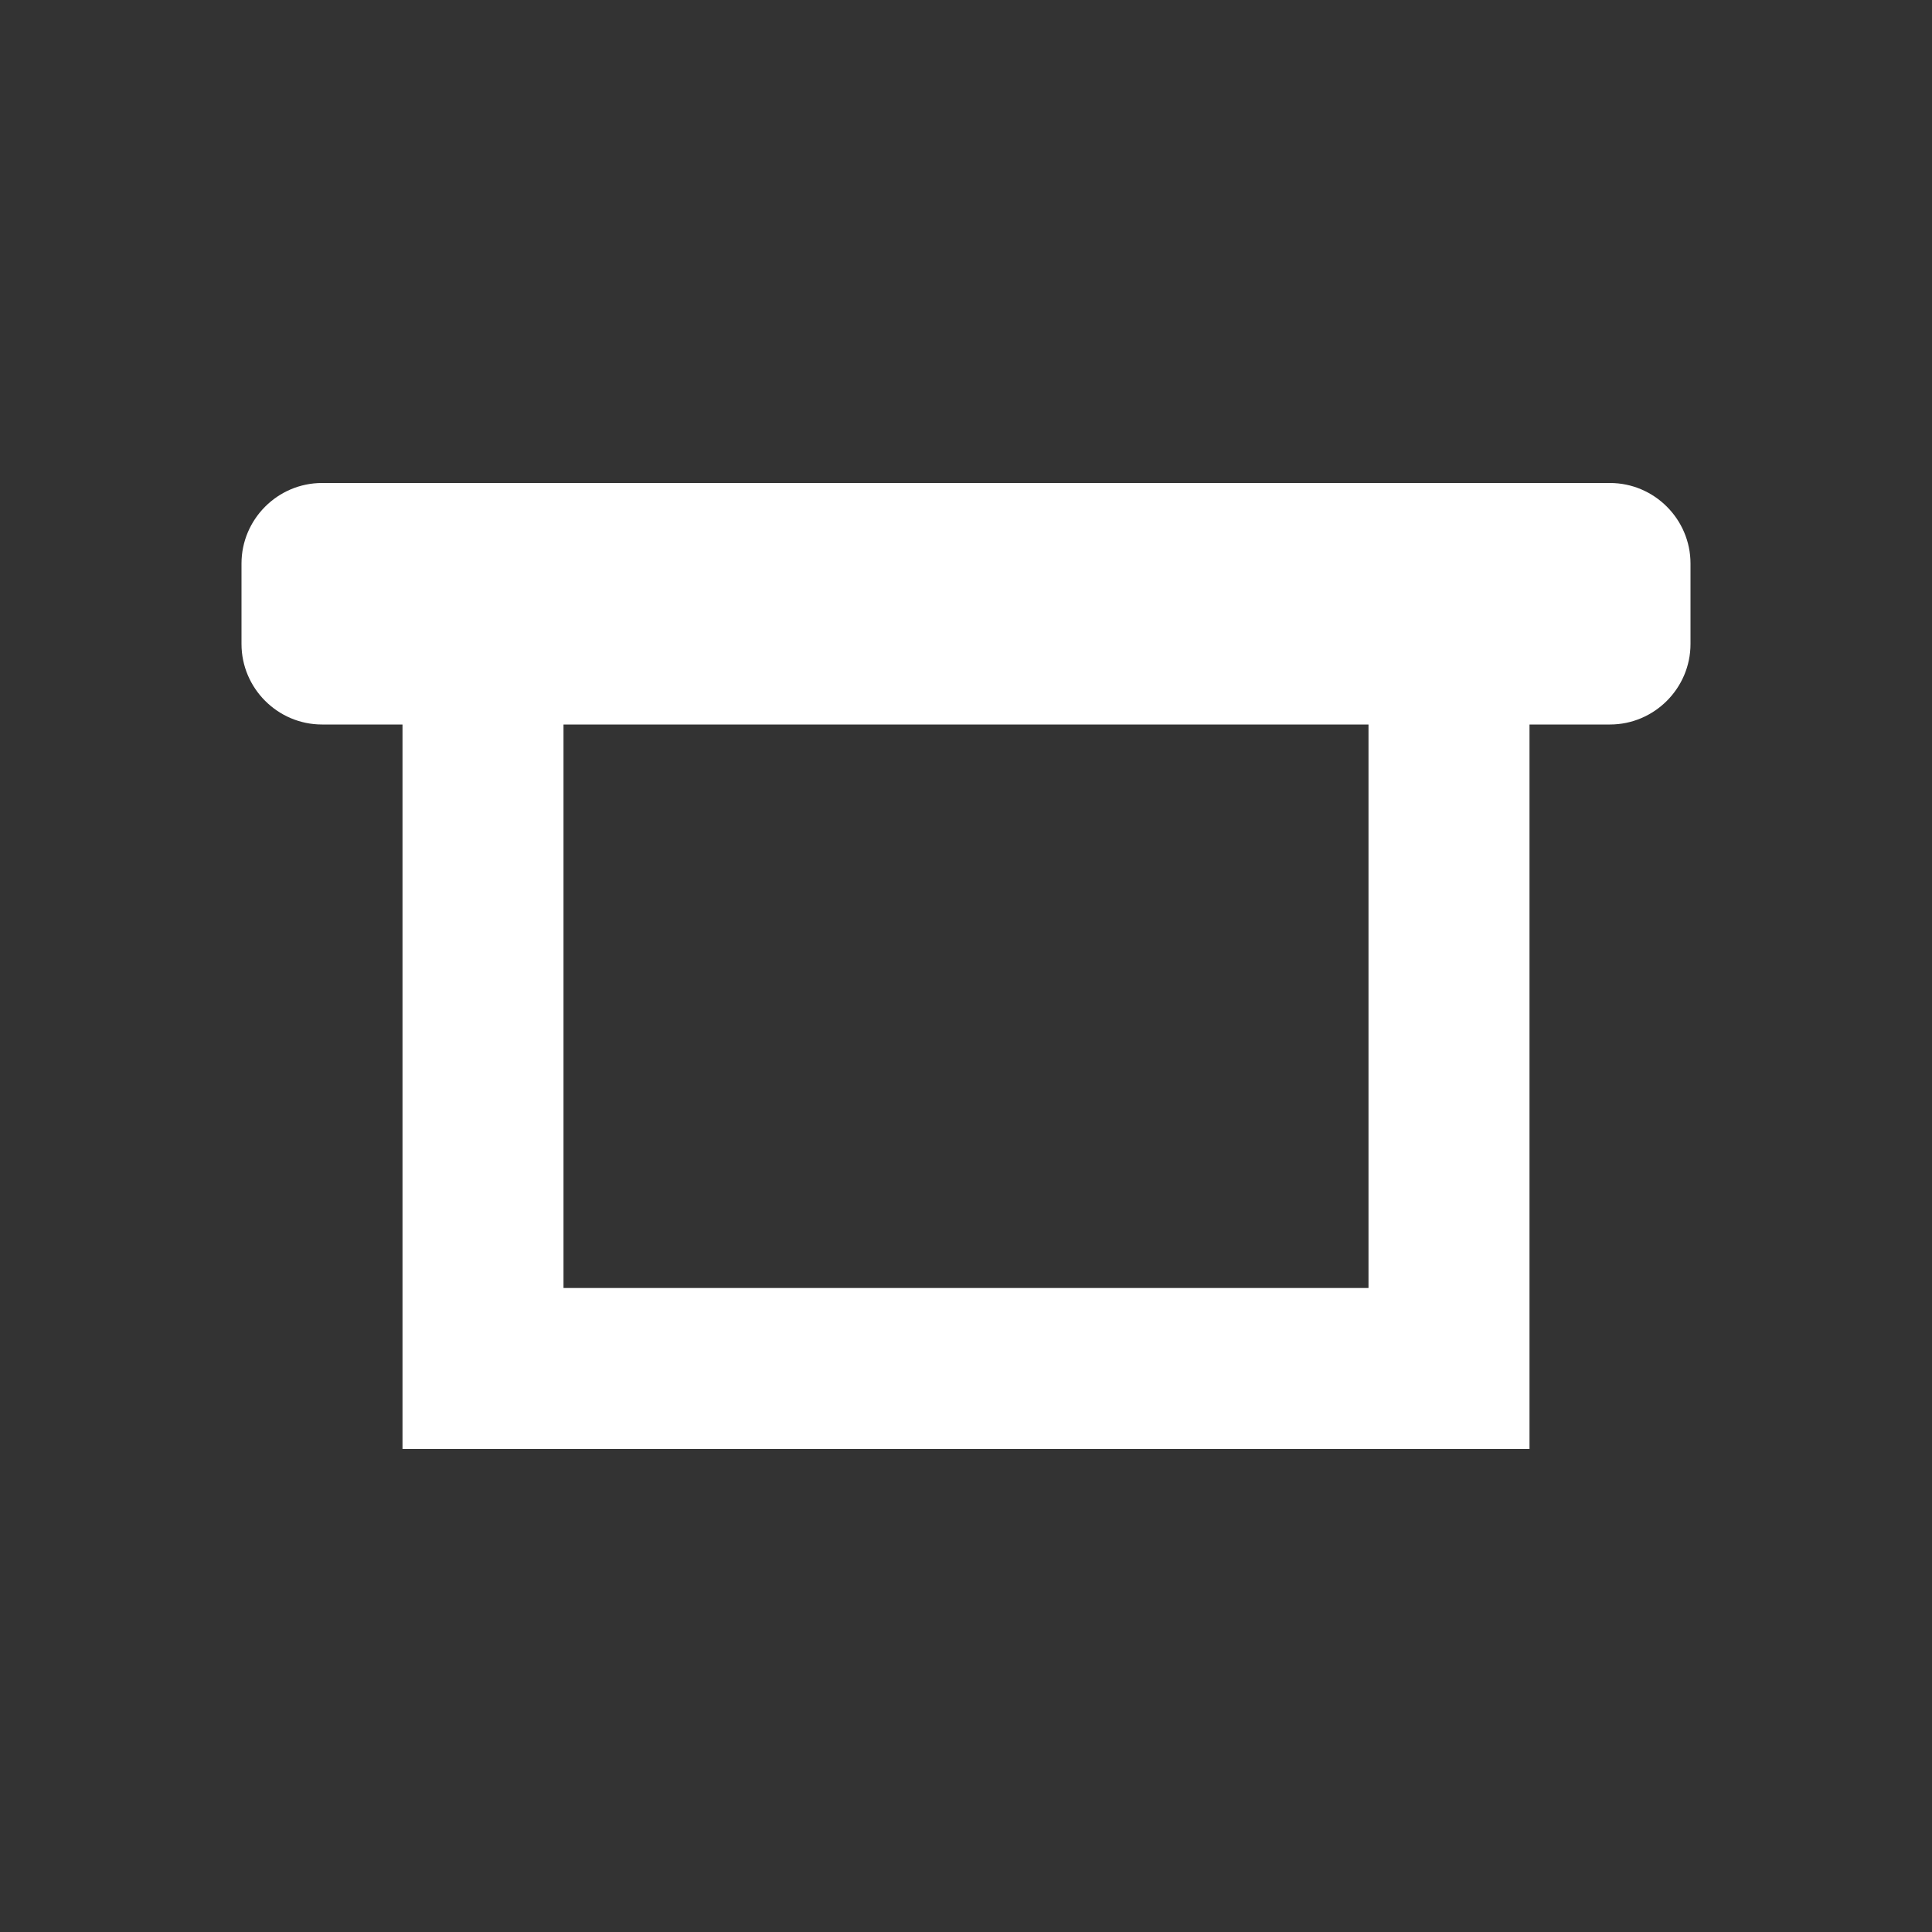 <?xml version="1.0" encoding="UTF-8"?><!DOCTYPE svg PUBLIC "-//W3C//DTD SVG 1.1//EN" "http://www.w3.org/Graphics/SVG/1.1/DTD/svg11.dtd"><svg xmlns="http://www.w3.org/2000/svg" xmlns:xlink="http://www.w3.org/1999/xlink" version="1.1" id="mdi-projector-screen-variant-outline" width="24" height="24" viewBox="0 0 24 24"><rect x="0" y="0" width="24" height="24" fill="#333333" stroke="none"/><path fill="white" d="M20 6H4C3.45 6 3 6.45 3 7V8C3 8.55 3.45 9 4 9H5V18H19V9H20C20.55 9 21 8.55 21 8V7C21 6.45 20.55 6 20 6M17 16H7V9H17V16Z" /></svg>